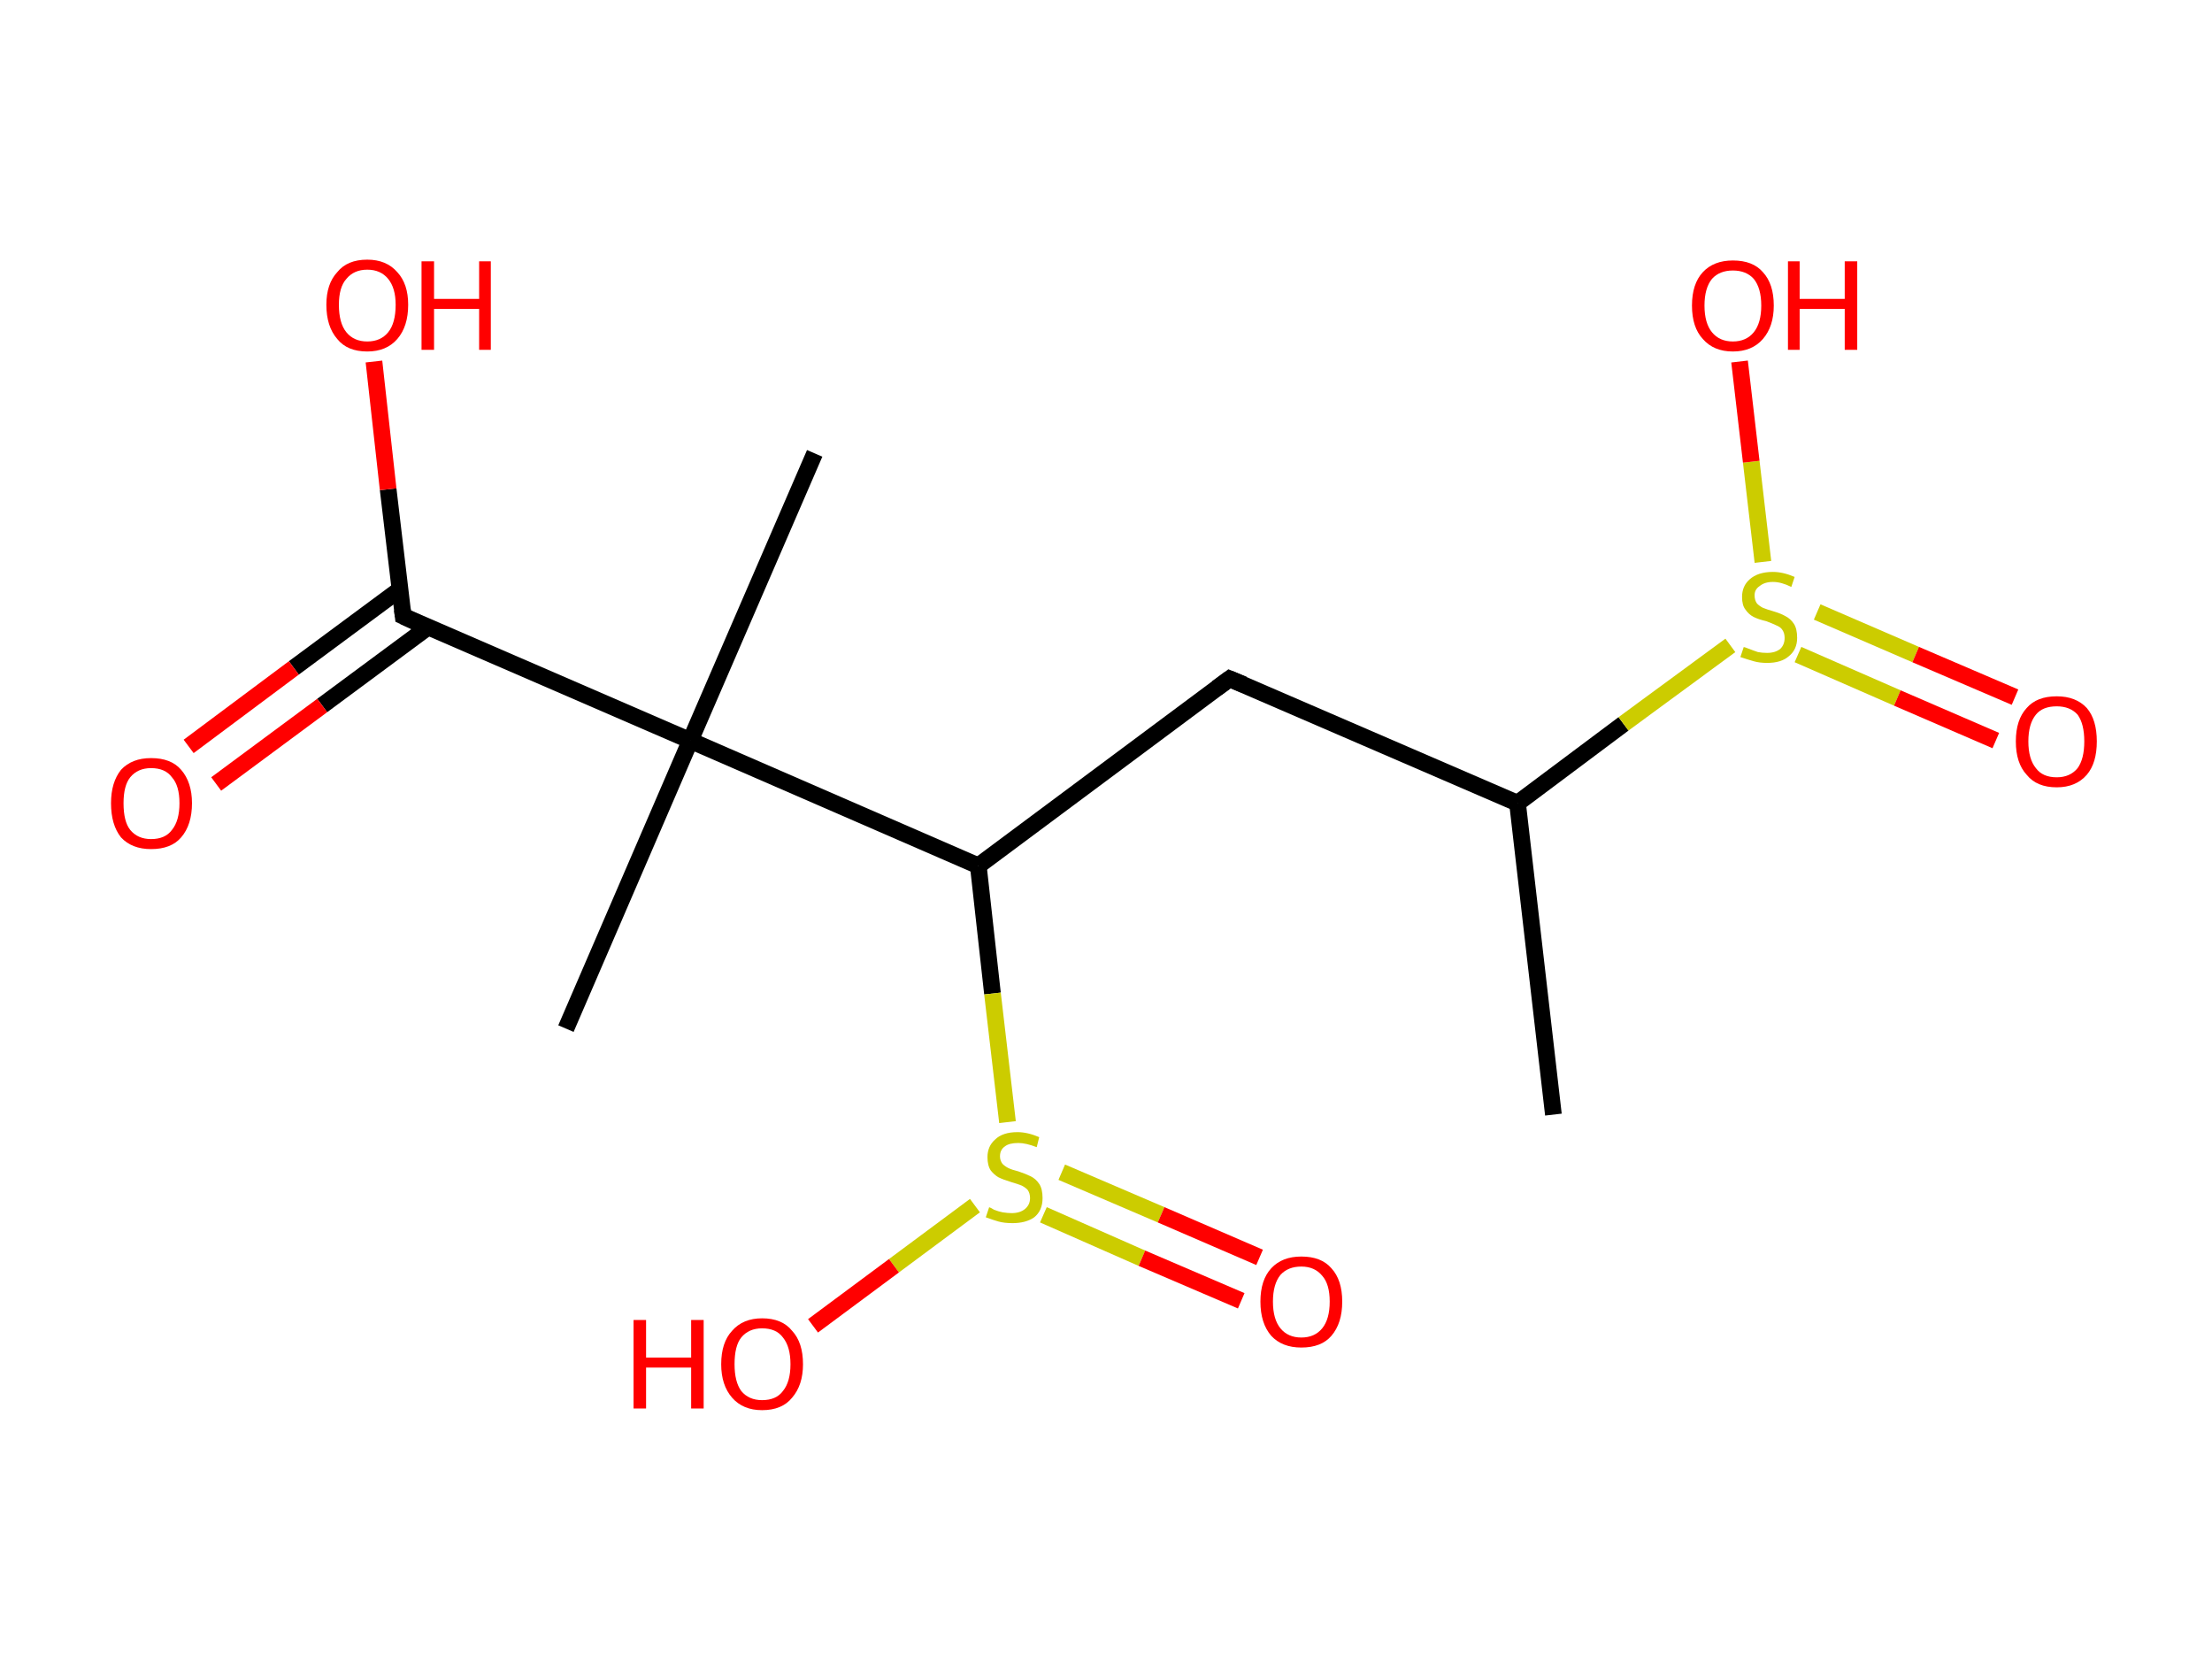 <?xml version='1.0' encoding='ASCII' standalone='yes'?>
<svg xmlns="http://www.w3.org/2000/svg" xmlns:rdkit="http://www.rdkit.org/xml" xmlns:xlink="http://www.w3.org/1999/xlink" version="1.1" baseProfile="full" xml:space="preserve" width="265px" height="200px" viewBox="0 0 265 200">
<!-- END OF HEADER -->
<rect style="opacity:1.0;fill:#FFFFFF;stroke:none" width="265.0" height="200.0" x="0.0" y="0.0"> </rect>
<path class="bond-0 atom-0 atom-1" d="M 186.1,133.5 L 181.8,96.2" style="fill:none;fill-rule:evenodd;stroke:#000000;stroke-width:2.0px;stroke-linecap:butt;stroke-linejoin:miter;stroke-opacity:1"/>
<path class="bond-1 atom-1 atom-2" d="M 181.8,96.2 L 147.3,81.3" style="fill:none;fill-rule:evenodd;stroke:#000000;stroke-width:2.0px;stroke-linecap:butt;stroke-linejoin:miter;stroke-opacity:1"/>
<path class="bond-2 atom-2 atom-3" d="M 147.3,81.3 L 117.2,103.7" style="fill:none;fill-rule:evenodd;stroke:#000000;stroke-width:2.0px;stroke-linecap:butt;stroke-linejoin:miter;stroke-opacity:1"/>
<path class="bond-3 atom-3 atom-4" d="M 117.2,103.7 L 118.9,119.0" style="fill:none;fill-rule:evenodd;stroke:#000000;stroke-width:2.0px;stroke-linecap:butt;stroke-linejoin:miter;stroke-opacity:1"/>
<path class="bond-3 atom-3 atom-4" d="M 118.9,119.0 L 120.7,134.4" style="fill:none;fill-rule:evenodd;stroke:#CCCC00;stroke-width:2.0px;stroke-linecap:butt;stroke-linejoin:miter;stroke-opacity:1"/>
<path class="bond-4 atom-4 atom-5" d="M 125.0,145.5 L 136.8,150.7" style="fill:none;fill-rule:evenodd;stroke:#CCCC00;stroke-width:2.0px;stroke-linecap:butt;stroke-linejoin:miter;stroke-opacity:1"/>
<path class="bond-4 atom-4 atom-5" d="M 136.8,150.7 L 148.7,155.8" style="fill:none;fill-rule:evenodd;stroke:#FF0000;stroke-width:2.0px;stroke-linecap:butt;stroke-linejoin:miter;stroke-opacity:1"/>
<path class="bond-4 atom-4 atom-5" d="M 127.2,140.4 L 139.1,145.5" style="fill:none;fill-rule:evenodd;stroke:#CCCC00;stroke-width:2.0px;stroke-linecap:butt;stroke-linejoin:miter;stroke-opacity:1"/>
<path class="bond-4 atom-4 atom-5" d="M 139.1,145.5 L 150.9,150.6" style="fill:none;fill-rule:evenodd;stroke:#FF0000;stroke-width:2.0px;stroke-linecap:butt;stroke-linejoin:miter;stroke-opacity:1"/>
<path class="bond-5 atom-4 atom-6" d="M 116.8,144.4 L 107.1,151.6" style="fill:none;fill-rule:evenodd;stroke:#CCCC00;stroke-width:2.0px;stroke-linecap:butt;stroke-linejoin:miter;stroke-opacity:1"/>
<path class="bond-5 atom-4 atom-6" d="M 107.1,151.6 L 97.4,158.8" style="fill:none;fill-rule:evenodd;stroke:#FF0000;stroke-width:2.0px;stroke-linecap:butt;stroke-linejoin:miter;stroke-opacity:1"/>
<path class="bond-6 atom-3 atom-7" d="M 117.2,103.7 L 82.7,88.7" style="fill:none;fill-rule:evenodd;stroke:#000000;stroke-width:2.0px;stroke-linecap:butt;stroke-linejoin:miter;stroke-opacity:1"/>
<path class="bond-7 atom-7 atom-8" d="M 82.7,88.7 L 67.8,123.2" style="fill:none;fill-rule:evenodd;stroke:#000000;stroke-width:2.0px;stroke-linecap:butt;stroke-linejoin:miter;stroke-opacity:1"/>
<path class="bond-8 atom-7 atom-9" d="M 82.7,88.7 L 97.6,54.3" style="fill:none;fill-rule:evenodd;stroke:#000000;stroke-width:2.0px;stroke-linecap:butt;stroke-linejoin:miter;stroke-opacity:1"/>
<path class="bond-9 atom-7 atom-10" d="M 82.7,88.7 L 48.3,73.8" style="fill:none;fill-rule:evenodd;stroke:#000000;stroke-width:2.0px;stroke-linecap:butt;stroke-linejoin:miter;stroke-opacity:1"/>
<path class="bond-10 atom-10 atom-11" d="M 47.9,70.6 L 35.2,80.0" style="fill:none;fill-rule:evenodd;stroke:#000000;stroke-width:2.0px;stroke-linecap:butt;stroke-linejoin:miter;stroke-opacity:1"/>
<path class="bond-10 atom-10 atom-11" d="M 35.2,80.0 L 22.6,89.4" style="fill:none;fill-rule:evenodd;stroke:#FF0000;stroke-width:2.0px;stroke-linecap:butt;stroke-linejoin:miter;stroke-opacity:1"/>
<path class="bond-10 atom-10 atom-11" d="M 51.3,75.1 L 38.6,84.5" style="fill:none;fill-rule:evenodd;stroke:#000000;stroke-width:2.0px;stroke-linecap:butt;stroke-linejoin:miter;stroke-opacity:1"/>
<path class="bond-10 atom-10 atom-11" d="M 38.6,84.5 L 25.9,93.9" style="fill:none;fill-rule:evenodd;stroke:#FF0000;stroke-width:2.0px;stroke-linecap:butt;stroke-linejoin:miter;stroke-opacity:1"/>
<path class="bond-11 atom-10 atom-12" d="M 48.3,73.8 L 46.5,58.6" style="fill:none;fill-rule:evenodd;stroke:#000000;stroke-width:2.0px;stroke-linecap:butt;stroke-linejoin:miter;stroke-opacity:1"/>
<path class="bond-11 atom-10 atom-12" d="M 46.5,58.6 L 44.8,43.3" style="fill:none;fill-rule:evenodd;stroke:#FF0000;stroke-width:2.0px;stroke-linecap:butt;stroke-linejoin:miter;stroke-opacity:1"/>
<path class="bond-12 atom-1 atom-13" d="M 181.8,96.2 L 194.5,86.7" style="fill:none;fill-rule:evenodd;stroke:#000000;stroke-width:2.0px;stroke-linecap:butt;stroke-linejoin:miter;stroke-opacity:1"/>
<path class="bond-12 atom-1 atom-13" d="M 194.5,86.7 L 207.3,77.3" style="fill:none;fill-rule:evenodd;stroke:#CCCC00;stroke-width:2.0px;stroke-linecap:butt;stroke-linejoin:miter;stroke-opacity:1"/>
<path class="bond-13 atom-13 atom-14" d="M 215.4,78.4 L 227.3,83.6" style="fill:none;fill-rule:evenodd;stroke:#CCCC00;stroke-width:2.0px;stroke-linecap:butt;stroke-linejoin:miter;stroke-opacity:1"/>
<path class="bond-13 atom-13 atom-14" d="M 227.3,83.6 L 239.1,88.7" style="fill:none;fill-rule:evenodd;stroke:#FF0000;stroke-width:2.0px;stroke-linecap:butt;stroke-linejoin:miter;stroke-opacity:1"/>
<path class="bond-13 atom-13 atom-14" d="M 217.7,73.3 L 229.5,78.4" style="fill:none;fill-rule:evenodd;stroke:#CCCC00;stroke-width:2.0px;stroke-linecap:butt;stroke-linejoin:miter;stroke-opacity:1"/>
<path class="bond-13 atom-13 atom-14" d="M 229.5,78.4 L 241.4,83.5" style="fill:none;fill-rule:evenodd;stroke:#FF0000;stroke-width:2.0px;stroke-linecap:butt;stroke-linejoin:miter;stroke-opacity:1"/>
<path class="bond-14 atom-13 atom-15" d="M 211.2,67.3 L 209.8,55.3" style="fill:none;fill-rule:evenodd;stroke:#CCCC00;stroke-width:2.0px;stroke-linecap:butt;stroke-linejoin:miter;stroke-opacity:1"/>
<path class="bond-14 atom-13 atom-15" d="M 209.8,55.3 L 208.4,43.3" style="fill:none;fill-rule:evenodd;stroke:#FF0000;stroke-width:2.0px;stroke-linecap:butt;stroke-linejoin:miter;stroke-opacity:1"/>
<path d="M 149.0,82.0 L 147.3,81.3 L 145.8,82.4" style="fill:none;stroke:#000000;stroke-width:2.0px;stroke-linecap:butt;stroke-linejoin:miter;stroke-opacity:1;"/>
<path d="M 50.0,74.6 L 48.3,73.8 L 48.2,73.0" style="fill:none;stroke:#000000;stroke-width:2.0px;stroke-linecap:butt;stroke-linejoin:miter;stroke-opacity:1;"/>
<path class="atom-4" d="M 118.5 144.6 Q 118.6 144.6, 119.1 144.9 Q 119.6 145.1, 120.1 145.2 Q 120.7 145.3, 121.2 145.3 Q 122.2 145.3, 122.8 144.8 Q 123.4 144.3, 123.4 143.5 Q 123.4 142.9, 123.1 142.5 Q 122.8 142.2, 122.4 142.0 Q 121.9 141.8, 121.2 141.6 Q 120.2 141.3, 119.6 141.0 Q 119.1 140.7, 118.7 140.2 Q 118.3 139.6, 118.3 138.6 Q 118.3 137.3, 119.2 136.5 Q 120.1 135.6, 121.9 135.6 Q 123.1 135.6, 124.5 136.2 L 124.2 137.4 Q 122.9 136.9, 122.0 136.9 Q 120.9 136.9, 120.4 137.3 Q 119.8 137.7, 119.8 138.5 Q 119.8 139.0, 120.1 139.4 Q 120.4 139.7, 120.8 139.9 Q 121.2 140.1, 122.0 140.3 Q 122.9 140.6, 123.5 140.9 Q 124.1 141.2, 124.5 141.8 Q 124.9 142.4, 124.9 143.5 Q 124.9 145.0, 123.9 145.8 Q 122.9 146.5, 121.3 146.5 Q 120.3 146.5, 119.6 146.3 Q 118.9 146.1, 118.1 145.8 L 118.5 144.6 " fill="#CCCC00"/>
<path class="atom-5" d="M 151.0 155.9 Q 151.0 153.3, 152.3 151.9 Q 153.6 150.5, 155.9 150.5 Q 158.3 150.5, 159.5 151.9 Q 160.8 153.3, 160.8 155.9 Q 160.8 158.5, 159.5 160.0 Q 158.3 161.4, 155.9 161.4 Q 153.6 161.4, 152.3 160.0 Q 151.0 158.5, 151.0 155.9 M 155.9 160.2 Q 157.5 160.2, 158.4 159.1 Q 159.3 158.0, 159.3 155.9 Q 159.3 153.8, 158.4 152.8 Q 157.5 151.7, 155.9 151.7 Q 154.3 151.7, 153.4 152.7 Q 152.5 153.8, 152.5 155.9 Q 152.5 158.0, 153.4 159.1 Q 154.3 160.2, 155.9 160.2 " fill="#FF0000"/>
<path class="atom-6" d="M 75.9 158.1 L 77.4 158.1 L 77.4 162.6 L 82.8 162.6 L 82.8 158.1 L 84.3 158.1 L 84.3 168.7 L 82.8 168.7 L 82.8 163.8 L 77.4 163.8 L 77.4 168.7 L 75.9 168.7 L 75.9 158.1 " fill="#FF0000"/>
<path class="atom-6" d="M 86.4 163.4 Q 86.4 160.8, 87.7 159.4 Q 89.0 157.9, 91.3 157.9 Q 93.7 157.9, 94.9 159.4 Q 96.2 160.8, 96.2 163.4 Q 96.2 165.9, 94.9 167.4 Q 93.7 168.9, 91.3 168.9 Q 89.0 168.9, 87.7 167.4 Q 86.4 165.9, 86.4 163.4 M 91.3 167.7 Q 93.0 167.7, 93.8 166.6 Q 94.7 165.5, 94.7 163.4 Q 94.7 161.3, 93.8 160.2 Q 93.0 159.1, 91.3 159.1 Q 89.7 159.1, 88.8 160.2 Q 88.0 161.2, 88.0 163.4 Q 88.0 165.5, 88.8 166.6 Q 89.7 167.7, 91.3 167.7 " fill="#FF0000"/>
<path class="atom-11" d="M 13.3 96.2 Q 13.3 93.7, 14.5 92.2 Q 15.8 90.8, 18.1 90.8 Q 20.5 90.8, 21.7 92.2 Q 23.0 93.7, 23.0 96.2 Q 23.0 98.8, 21.7 100.3 Q 20.5 101.7, 18.1 101.7 Q 15.8 101.7, 14.5 100.3 Q 13.3 98.8, 13.3 96.2 M 18.1 100.5 Q 19.8 100.5, 20.6 99.4 Q 21.5 98.3, 21.5 96.2 Q 21.5 94.1, 20.6 93.1 Q 19.8 92.0, 18.1 92.0 Q 16.5 92.0, 15.6 93.1 Q 14.8 94.1, 14.8 96.2 Q 14.8 98.4, 15.6 99.4 Q 16.5 100.5, 18.1 100.5 " fill="#FF0000"/>
<path class="atom-12" d="M 39.1 36.5 Q 39.1 34.0, 40.4 32.6 Q 41.6 31.1, 44.0 31.1 Q 46.3 31.1, 47.6 32.6 Q 48.9 34.0, 48.9 36.5 Q 48.9 39.1, 47.6 40.6 Q 46.3 42.1, 44.0 42.1 Q 41.6 42.1, 40.4 40.6 Q 39.1 39.1, 39.1 36.5 M 44.0 40.9 Q 45.6 40.9, 46.5 39.8 Q 47.4 38.7, 47.4 36.5 Q 47.4 34.5, 46.5 33.4 Q 45.6 32.3, 44.0 32.3 Q 42.4 32.3, 41.5 33.4 Q 40.6 34.4, 40.6 36.5 Q 40.6 38.7, 41.5 39.8 Q 42.4 40.9, 44.0 40.9 " fill="#FF0000"/>
<path class="atom-12" d="M 50.5 31.3 L 52.0 31.3 L 52.0 35.8 L 57.4 35.8 L 57.4 31.3 L 58.8 31.3 L 58.8 41.9 L 57.4 41.9 L 57.4 37.0 L 52.0 37.0 L 52.0 41.9 L 50.5 41.9 L 50.5 31.3 " fill="#FF0000"/>
<path class="atom-13" d="M 208.9 77.5 Q 209.0 77.5, 209.5 77.7 Q 210.0 77.9, 210.6 78.1 Q 211.1 78.2, 211.7 78.2 Q 212.7 78.2, 213.3 77.7 Q 213.8 77.2, 213.8 76.4 Q 213.8 75.8, 213.5 75.4 Q 213.3 75.1, 212.8 74.9 Q 212.4 74.7, 211.6 74.4 Q 210.7 74.2, 210.1 73.9 Q 209.5 73.6, 209.1 73.0 Q 208.7 72.5, 208.7 71.5 Q 208.7 70.2, 209.6 69.4 Q 210.6 68.5, 212.4 68.5 Q 213.6 68.5, 215.0 69.1 L 214.6 70.3 Q 213.4 69.7, 212.4 69.7 Q 211.4 69.7, 210.8 70.2 Q 210.2 70.6, 210.2 71.3 Q 210.2 71.9, 210.5 72.3 Q 210.8 72.6, 211.2 72.8 Q 211.7 73.0, 212.4 73.2 Q 213.4 73.5, 213.9 73.8 Q 214.5 74.1, 214.9 74.7 Q 215.3 75.3, 215.3 76.4 Q 215.3 77.8, 214.3 78.6 Q 213.4 79.4, 211.7 79.4 Q 210.8 79.4, 210.1 79.2 Q 209.4 79.0, 208.5 78.7 L 208.9 77.5 " fill="#CCCC00"/>
<path class="atom-14" d="M 241.5 88.8 Q 241.5 86.2, 242.8 84.8 Q 244.0 83.4, 246.4 83.4 Q 248.7 83.4, 250.0 84.8 Q 251.2 86.2, 251.2 88.8 Q 251.2 91.4, 250.0 92.8 Q 248.7 94.3, 246.4 94.3 Q 244.0 94.3, 242.8 92.8 Q 241.5 91.4, 241.5 88.8 M 246.4 93.1 Q 248.0 93.1, 248.9 92.0 Q 249.7 90.9, 249.7 88.8 Q 249.7 86.7, 248.9 85.6 Q 248.0 84.6, 246.4 84.6 Q 244.7 84.6, 243.9 85.6 Q 243.0 86.7, 243.0 88.8 Q 243.0 90.9, 243.9 92.0 Q 244.7 93.1, 246.4 93.1 " fill="#FF0000"/>
<path class="atom-15" d="M 202.7 36.6 Q 202.7 34.0, 204.0 32.6 Q 205.3 31.2, 207.6 31.2 Q 210.0 31.2, 211.2 32.6 Q 212.5 34.0, 212.5 36.6 Q 212.5 39.1, 211.2 40.6 Q 209.9 42.1, 207.6 42.1 Q 205.3 42.1, 204.0 40.6 Q 202.7 39.2, 202.7 36.6 M 207.6 40.9 Q 209.2 40.9, 210.1 39.8 Q 211.0 38.7, 211.0 36.6 Q 211.0 34.5, 210.1 33.4 Q 209.2 32.4, 207.6 32.4 Q 206.0 32.4, 205.1 33.4 Q 204.2 34.5, 204.2 36.6 Q 204.2 38.7, 205.1 39.8 Q 206.0 40.9, 207.6 40.9 " fill="#FF0000"/>
<path class="atom-15" d="M 214.2 31.3 L 215.6 31.3 L 215.6 35.8 L 221.0 35.8 L 221.0 31.3 L 222.5 31.3 L 222.5 41.9 L 221.0 41.9 L 221.0 37.0 L 215.6 37.0 L 215.6 41.9 L 214.2 41.9 L 214.2 31.3 " fill="#FF0000"/>
</svg>
